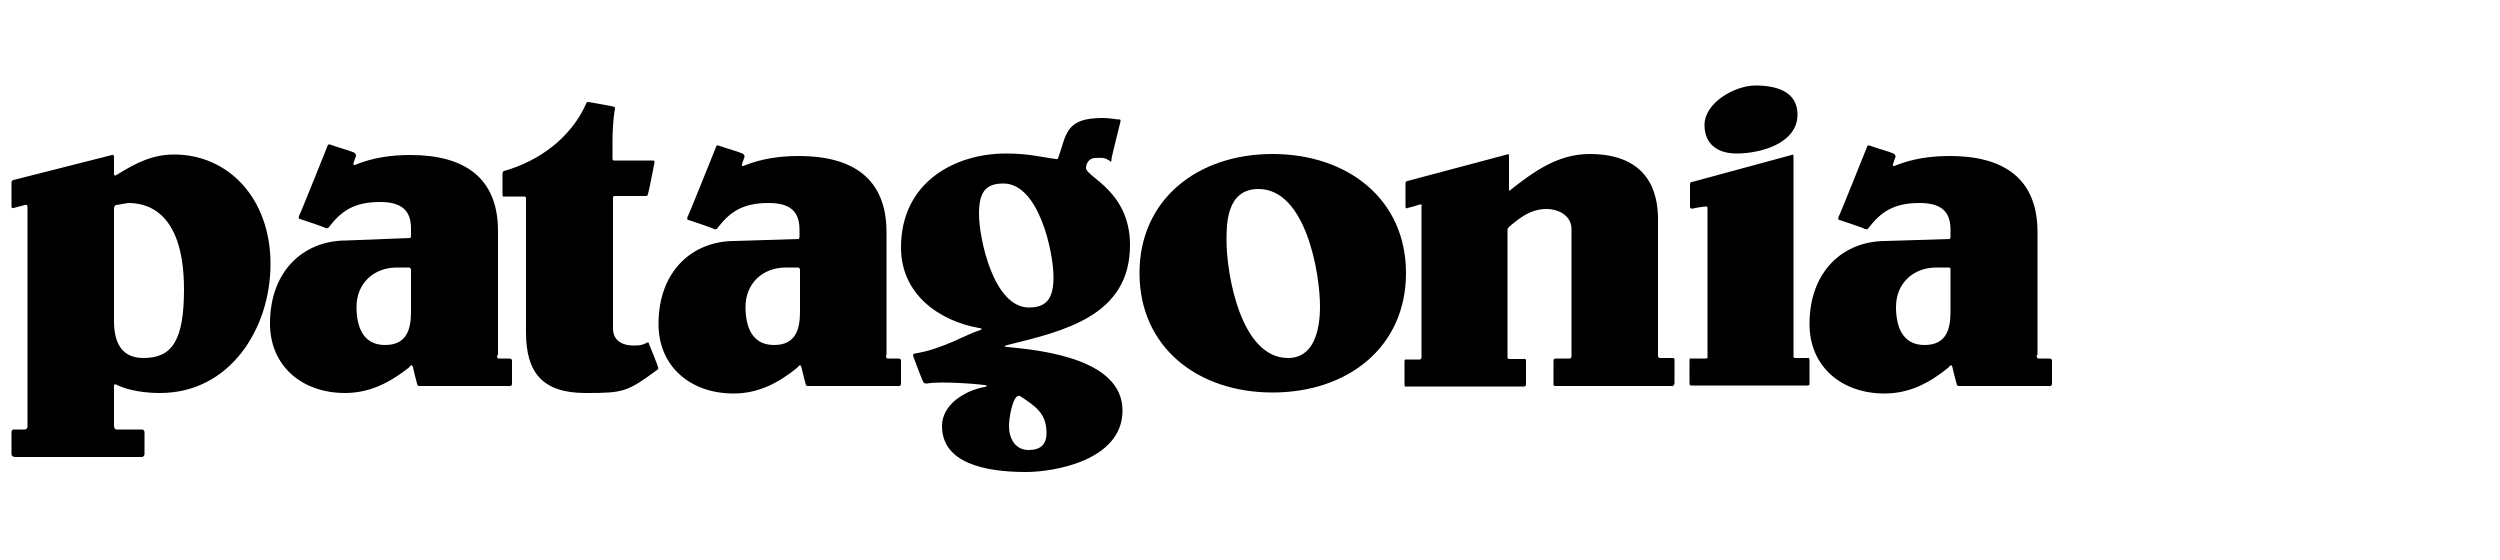 <svg xmlns="http://www.w3.org/2000/svg" viewBox="0 0 500 112">
  <defs/>
  <path d="M23.3 35c4-2.5 7.3-4.1 11.5-4.1 10.9 0 19.3 8.8 19.3 21.9 0 12.9-8.1 25.8-22.1 25.8-2.7 0-6.2-.4-8.8-1.7 0 0-.4-.2-.4.3v7.9s0 .8.5.8h5.1s.5 0 .5.6v4.3c0 .4-.4.6-.4.6H3s-.7 0-.7-.6v-4.3c0-.7.5-.6.5-.6h2.1c.6 0 .6-.6.6-.6V41.4c0-.6-.5-.4-.5-.4l-2.3.6s-.4.2-.4-.4v-4.6c0-.6.4-.6.4-.6l19.7-5s.4-.2.4.4v3.4c0 .5.5.2.5.2m-.5 6.7v22.5c0 4 1.3 7.4 5.9 7.4 5.7 0 8.1-3.5 8.1-13.7 0-16.5-8.3-17.3-11.2-17.3l-2.3.4c0-.1-.5.1-.5.7m384.9 30h2.1c.7 0 .6.5.6.5v4.5c0 .7-.7.5-.7.5h-17.9s-.4.1-.5-.5c-.3-1.1-.6-2.3-.8-3.2-.2-1-.8 0-.8 0-3.7 3-7.7 5.2-12.8 5.2-8.6 0-15-5.4-15-13.9 0-10.6 6.8-16.6 15.2-16.6l12.8-.4s.2 0 .2-.5v-1.4c0-3.8-2.1-5.3-6.2-5.3-5.3 0-7.8 1.9-10.2 5 0 0-.2.4-.7.2-.5-.3-5.1-1.8-5.1-1.8s-.4 0-.2-.6c.3-.5 5.7-14 5.7-14s0-.4.5-.3c.7.3 4.2 1.3 4.8 1.6.5.3.4.7.4.7s-.2.6-.4 1.1c-.4 1.1.4.6.4.6 3.5-1.4 7.1-1.9 10.9-1.9 10.6 0 17.5 4.4 17.5 15.2V71c-.2-.2-.3.7.2.7m-18.1-18.2h-2.3c-4.7 0-8.1 3.2-8.1 7.9 0 3.6 1.1 7.6 5.7 7.6 4.4 0 5.2-3.2 5.2-6.7v-8.4c0-.1.1-.4-.5-.4M222 32.2c-1-.6-1.1-.7-3.1-.6-1.1.1-1.7 1.1-1.7 2 0 1.8 8.8 4.6 8.8 15.4 0 14.2-13.2 17.2-24.5 20 0 0-1.3.3 0 .4 7.6.7 23 2.6 23 12.7 0 10-13.7 12.3-19.3 12.3-8.3 0-16.8-1.8-16.8-9.2 0-4.3 4.6-7.1 8.5-7.8 0 0 1.1-.2 0-.4-1.3-.2-8.8-.8-11.5-.3 0 0-.6.1-.8-.4-.3-.6-1.8-4.6-1.9-4.9-.3-.7.3-.7.3-.7 5.6-.9 10.4-3.9 12.8-4.6 1.2-.4 0-.5 0-.5-7.9-1.4-15.6-6.7-15.6-16.1 0-13.1 10.8-18.8 21-18.8 4.7 0 7.4.8 10 1.1 0 0 .4.2.5-.4.3-.8 1-3.1 1-3.1 1.1-3.4 2.8-4.7 8-4.7 1 0 2 .2 3 .3 0 0 .5-.2.4.4-.1.5-1.8 7.1-1.8 7.5 0 .9-.3.4-.3.4m-18.8 47.3c-.7.7-1.4 3.8-1.4 5.8 0 2.3 1.2 4.7 3.9 4.7 2.4 0 3.6-1.1 3.6-3.4 0-4-2.3-5.4-5.3-7.4-.1 0-.4-.2-.8.3m-7.4-36.7c0 4.9 2.9 18.7 10 18.7 3.5 0 4.9-1.8 4.9-6.1 0-4.9-2.9-18.7-10-18.7-3.5 0-4.9 1.6-4.9 6.1m-18.3 28.9h2.1c.7 0 .6.5.6.5v4.5c0 .7-.7.5-.7.5h-17.9s-.4.1-.5-.5c-.3-1.1-.6-2.3-.8-3.2-.2-1-.8 0-.8 0-3.7 3-7.7 5.2-12.8 5.2-8.6 0-15-5.4-15-13.9 0-10.6 6.8-16.6 15.2-16.6l12.8-.4s.2 0 .2-.5v-1.4c0-3.8-2.1-5.3-6.2-5.3-5.3 0-7.8 1.9-10.2 5 0 0-.2.4-.7.2-.5-.3-5.1-1.8-5.1-1.8s-.4 0-.2-.6c.3-.5 5.7-14 5.7-14s0-.4.5-.3c.7.3 4.2 1.3 4.8 1.6.5.3.4.7.4.7s-.2.6-.4 1.1c-.4 1.1.4.6.4.6 3.5-1.4 7.1-1.9 10.9-1.9 10.6 0 17.5 4.4 17.5 15.2V71c-.1-.2-.2.7.2.7m-18-18.2h-2.3c-4.7 0-8.1 3.2-8.1 7.9 0 3.6 1.1 7.6 5.7 7.6 4.4 0 5.2-3.2 5.2-6.7v-8.4c-.1-.1 0-.4-.5-.4m191.6-36.4c4 0 8.4 1.1 8.4 5.8 0 5.8-7.4 7.8-12.2 7.8-3.8 0-6.4-1.9-6.4-5.7 0-4.5 6.1-7.9 10.2-7.9m7.2 13.9l-19.9 5.4s-.4 0-.4.4v4.5c0 .6.6.4.6.4s1.3-.3 2.5-.4c.5-.1.4.4.4.8v29.2s.2.4-.4.4h-2.8s-.4-.2-.4.4v4.6c0 .5.4.4.4.4h23.2c.5 0 .4-.4.4-.4V72c0-.6-.4-.4-.4-.4h-2.4c-.5 0-.4-.4-.4-.4V31.3c0-.6-.4-.3-.4-.3m-24 46.2h-23.2s-.4.1-.4-.4v-4.7c0-.4.5-.4.5-.4h2.7c.4 0 .4-.4.4-.4V45.8c0-2.6-2.5-4-5-4-3.1 0-5.3 1.7-7.4 3.5 0 0-.4.3-.4.7v25.4s-.1.4.4.4h2.9s.4-.2.4.4v4.7c0 .4-.4.4-.4.4h-23.6s-.3.2-.3-.4v-4.6c0-.5.3-.4.3-.4h2.7c.4 0 .4-.4.4-.4V41.3s.3-.5-.4-.4c-.7.3-2.4.7-2.4.7s-.4.3-.4-.3v-4.6c0-.5.4-.5.4-.5l19.9-5.3s.4-.3.4.3v6.6c0 .7.4.1.4.1 4.6-3.6 9.4-7.1 15.7-7.1 12 0 13.7 8 13.7 13v27.4s0 .4.4.4h2.5s.4-.1.4.4v4.7c-.2.7-.6.5-.6.5m-89-29.1c0 6.6 2.8 23.5 12.3 23.5 5.1 0 6.4-5.4 6.4-10.3 0-6.6-2.8-23.5-12.3-23.5-6.4 0-6.4 7-6.4 10.3m-17.4 6.5c0-14.7 11.6-23.8 26.6-23.8 15.1 0 26.7 9.1 26.7 23.8 0 14.8-11.6 23.9-26.7 23.9-14.9 0-26.6-9-26.6-23.9M100.8 34.2c7.1-2 13.4-6.7 16.4-13.4 0 0 .1-.5.5-.4.5.1 4.1.7 4.9.9.5.1.4.4.4.4-.4 2.2-.5 4.8-.5 6.7v3.3c0 .5.4.4.4.4h7.7c.4 0 .3.4.3.4s-1.1 5.7-1.3 6.3c-.1.5-.5.4-.5.4H123c-.5 0-.4.4-.4.4v26.1c0 2.8 2.5 3.4 3.9 3.4s1.7 0 2.8-.5c0 0 .4-.4.5.2.2.4 1.7 4.2 1.8 4.6.2.4-.2.6-.2.6-6 4.4-6.7 4.6-14.3 4.6-8.6 0-11.9-4.1-11.9-12.1V39.7s.1-.4-.4-.4h-3.9s-.4.2-.4-.4v-4.2c0-.4.3-.5.3-.5m-1.1 37.5h2.1c.7 0 .6.5.6.5v4.5c0 .7-.7.5-.7.5H83.9s-.4.1-.5-.5c-.3-1.1-.6-2.3-.8-3.2-.2-1-.8 0-.8 0-3.7 2.9-7.7 5.1-12.8 5.1-8.6 0-15-5.4-15-13.9 0-10.6 6.8-16.6 15.2-16.6l12.8-.5s.2 0 .2-.5v-1.4c0-3.8-2.1-5.3-6.2-5.3-5.3 0-7.8 1.9-10.2 5 0 0-.2.4-.7.2-.5-.3-5.1-1.8-5.1-1.8s-.4 0-.2-.6c.3-.5 5.7-14 5.7-14s0-.4.5-.3c.7.3 4.2 1.3 4.8 1.6.5.3.4.7.4.7s-.2.6-.4 1.1c-.4 1.1.4.6.4.6 3.5-1.4 7.1-1.9 10.9-1.9 10.6 0 17.5 4.4 17.5 15.2V71c-.2-.2-.3.7.1.7m-18-18.2h-2.3c-4.7 0-8.1 3.2-8.1 7.9 0 3.6 1.1 7.6 5.7 7.6 4.4 0 5.2-3.2 5.2-6.7v-8.4c-.1-.1 0-.4-.5-.4"/>
</svg>
